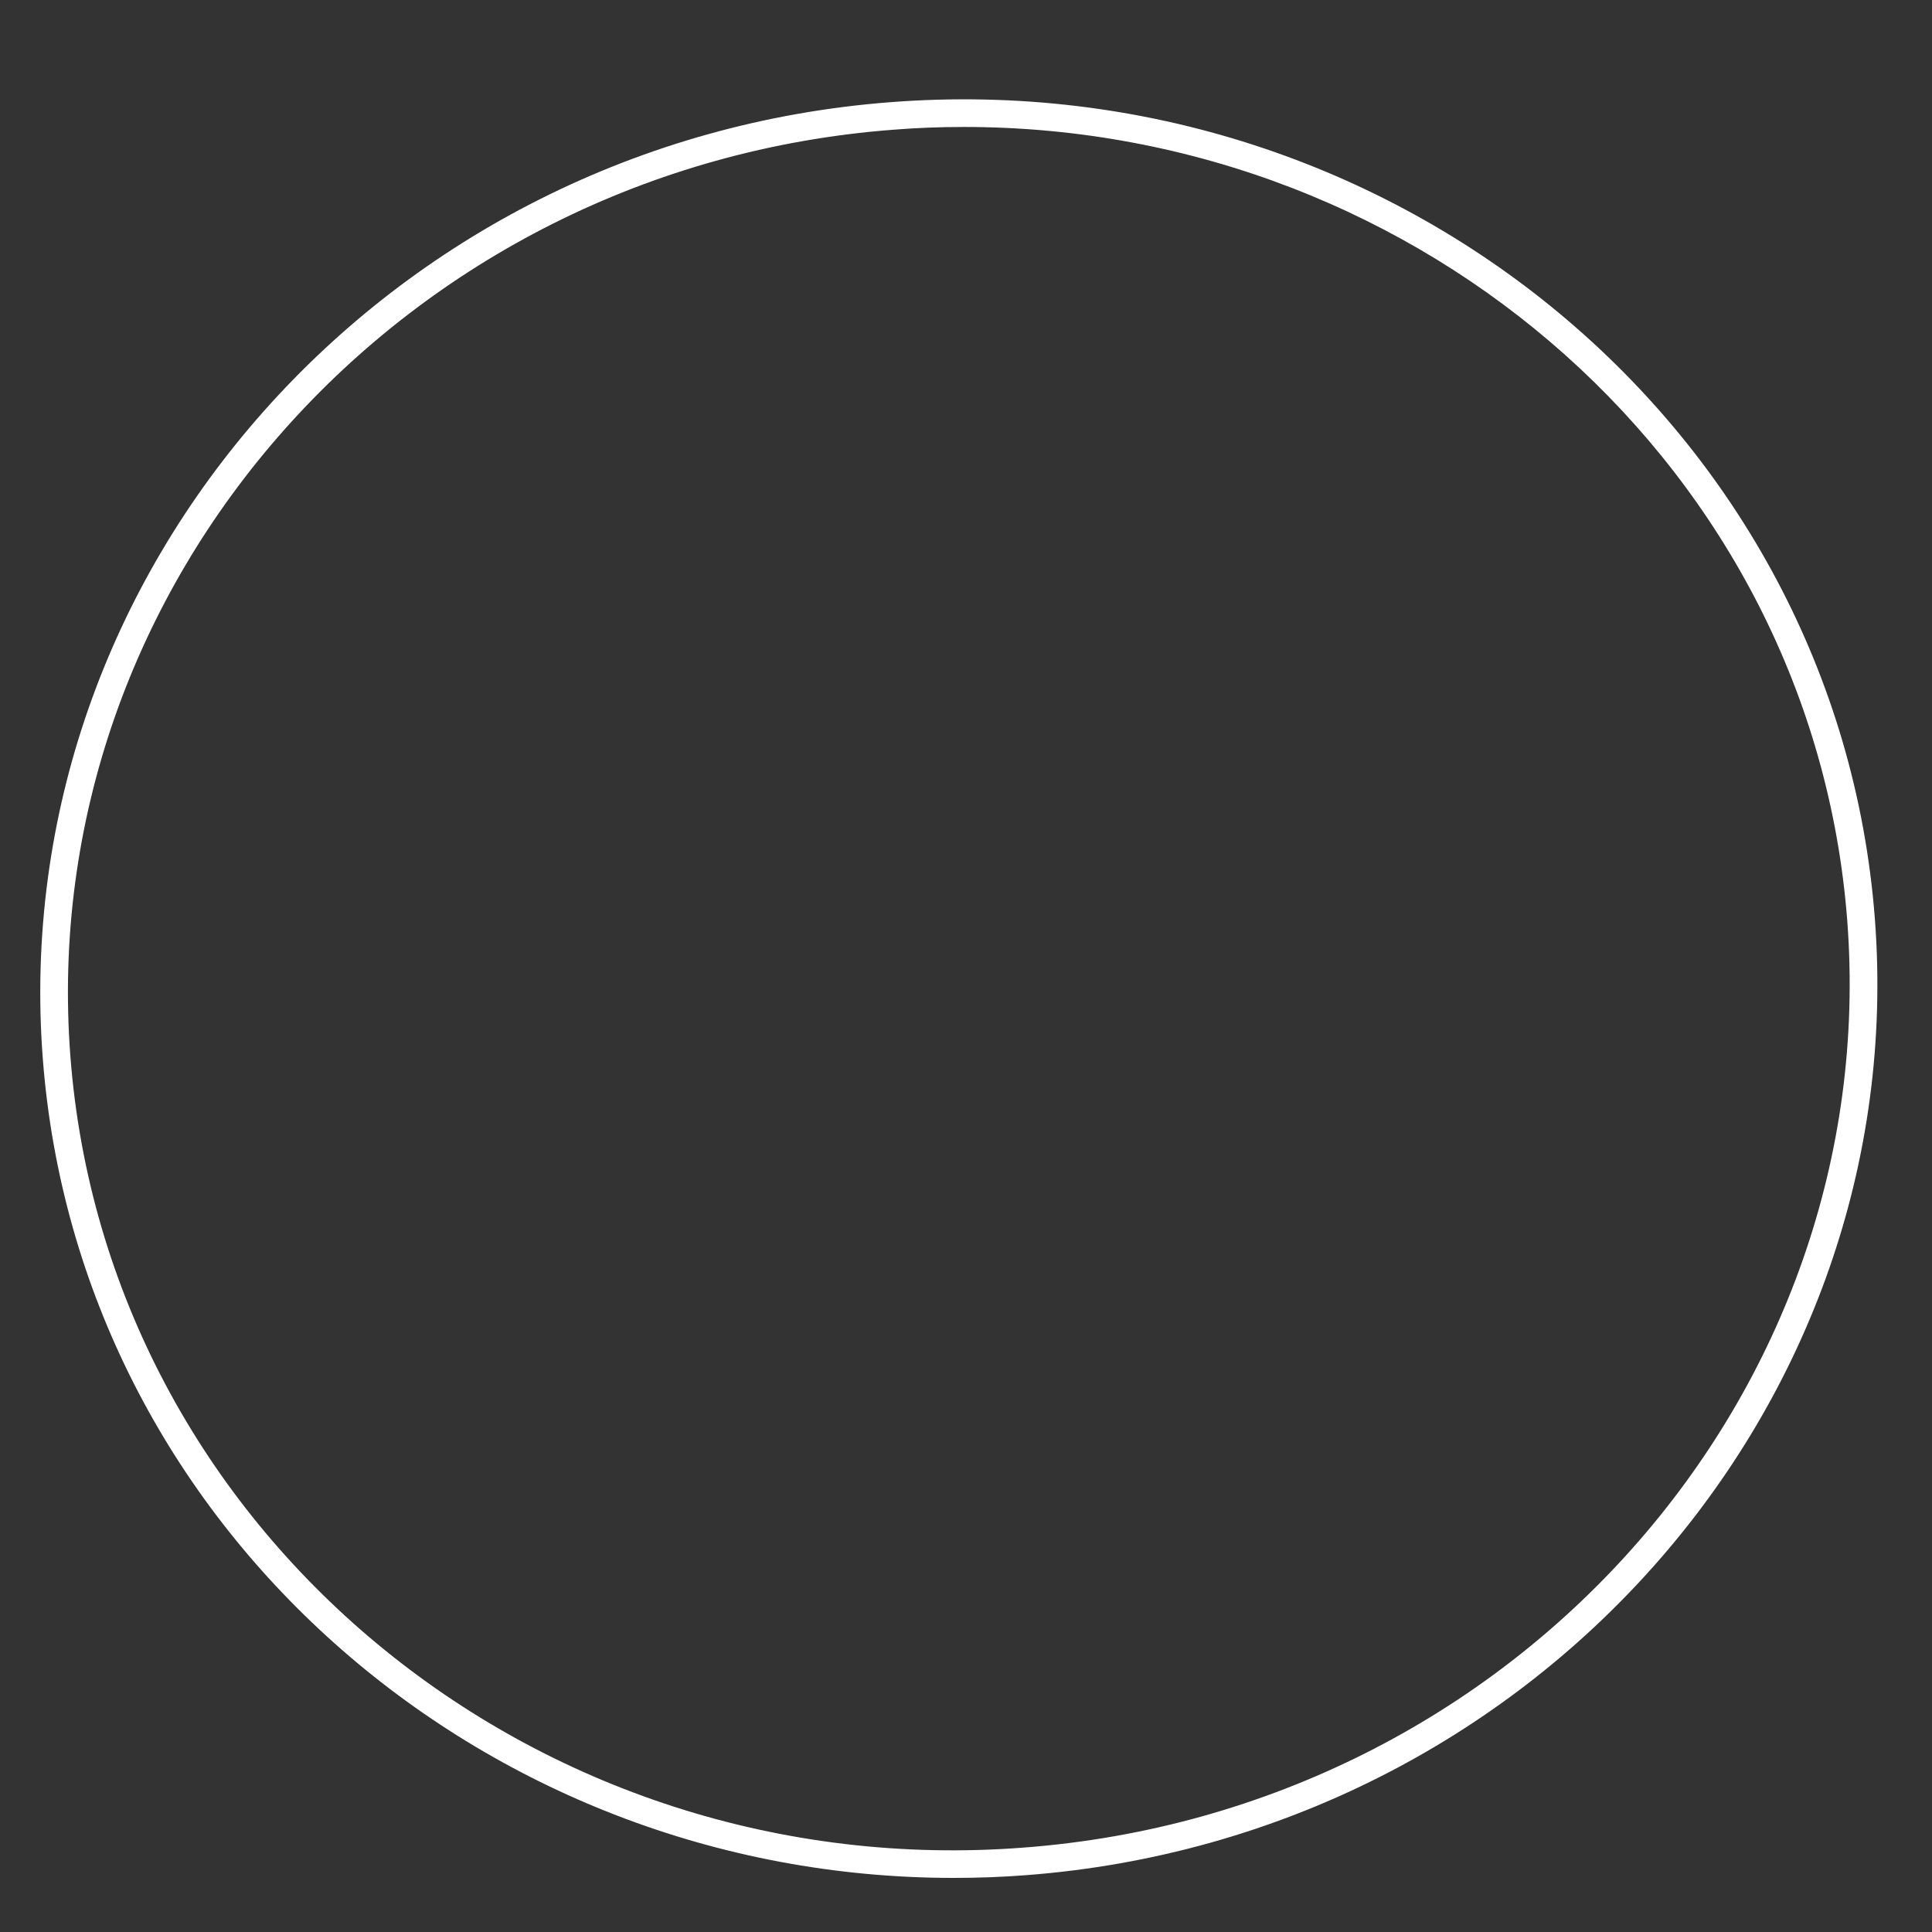 <?xml version="1.0" encoding="utf-8"?>
<!-- Generator: Adobe Illustrator 24.0.2, SVG Export Plug-In . SVG Version: 6.00 Build 0)  -->
<svg version="1.1" id="Layer_1" xmlns="http://www.w3.org/2000/svg" xmlns:xlink="http://www.w3.org/1999/xlink" x="0px" y="0px"
	 viewBox="0 0 70 70" style="enable-background:new 0 0 70 70;" xml:space="preserve">
<rect x="0" y="0" width="70" height="70" fill="#333333" stroke="none"/>
<style type="text/css">
	.st0{fill:#FFFFFF;}
</style>
<path class="st0" d="M34.55,68.04c-17.17,0-31.71-12.83-33-29.69C0.2,20.64,13.99,5.09,32.29,3.7c18.31-1.4,34.29,11.88,35.64,29.59
	l0,0C69.28,51,55.49,66.54,37.19,67.94C36.3,68.01,35.42,68.04,34.55,68.04z M34.93,4.6c-0.85,0-1.7,0.03-2.56,0.1
	C14.62,6.05,1.24,21.11,2.55,38.27s16.81,30.05,34.56,28.67c17.75-1.35,31.12-16.42,29.82-33.58l0,0
	C65.68,17.03,51.58,4.6,34.93,4.6z"/>
</svg>

